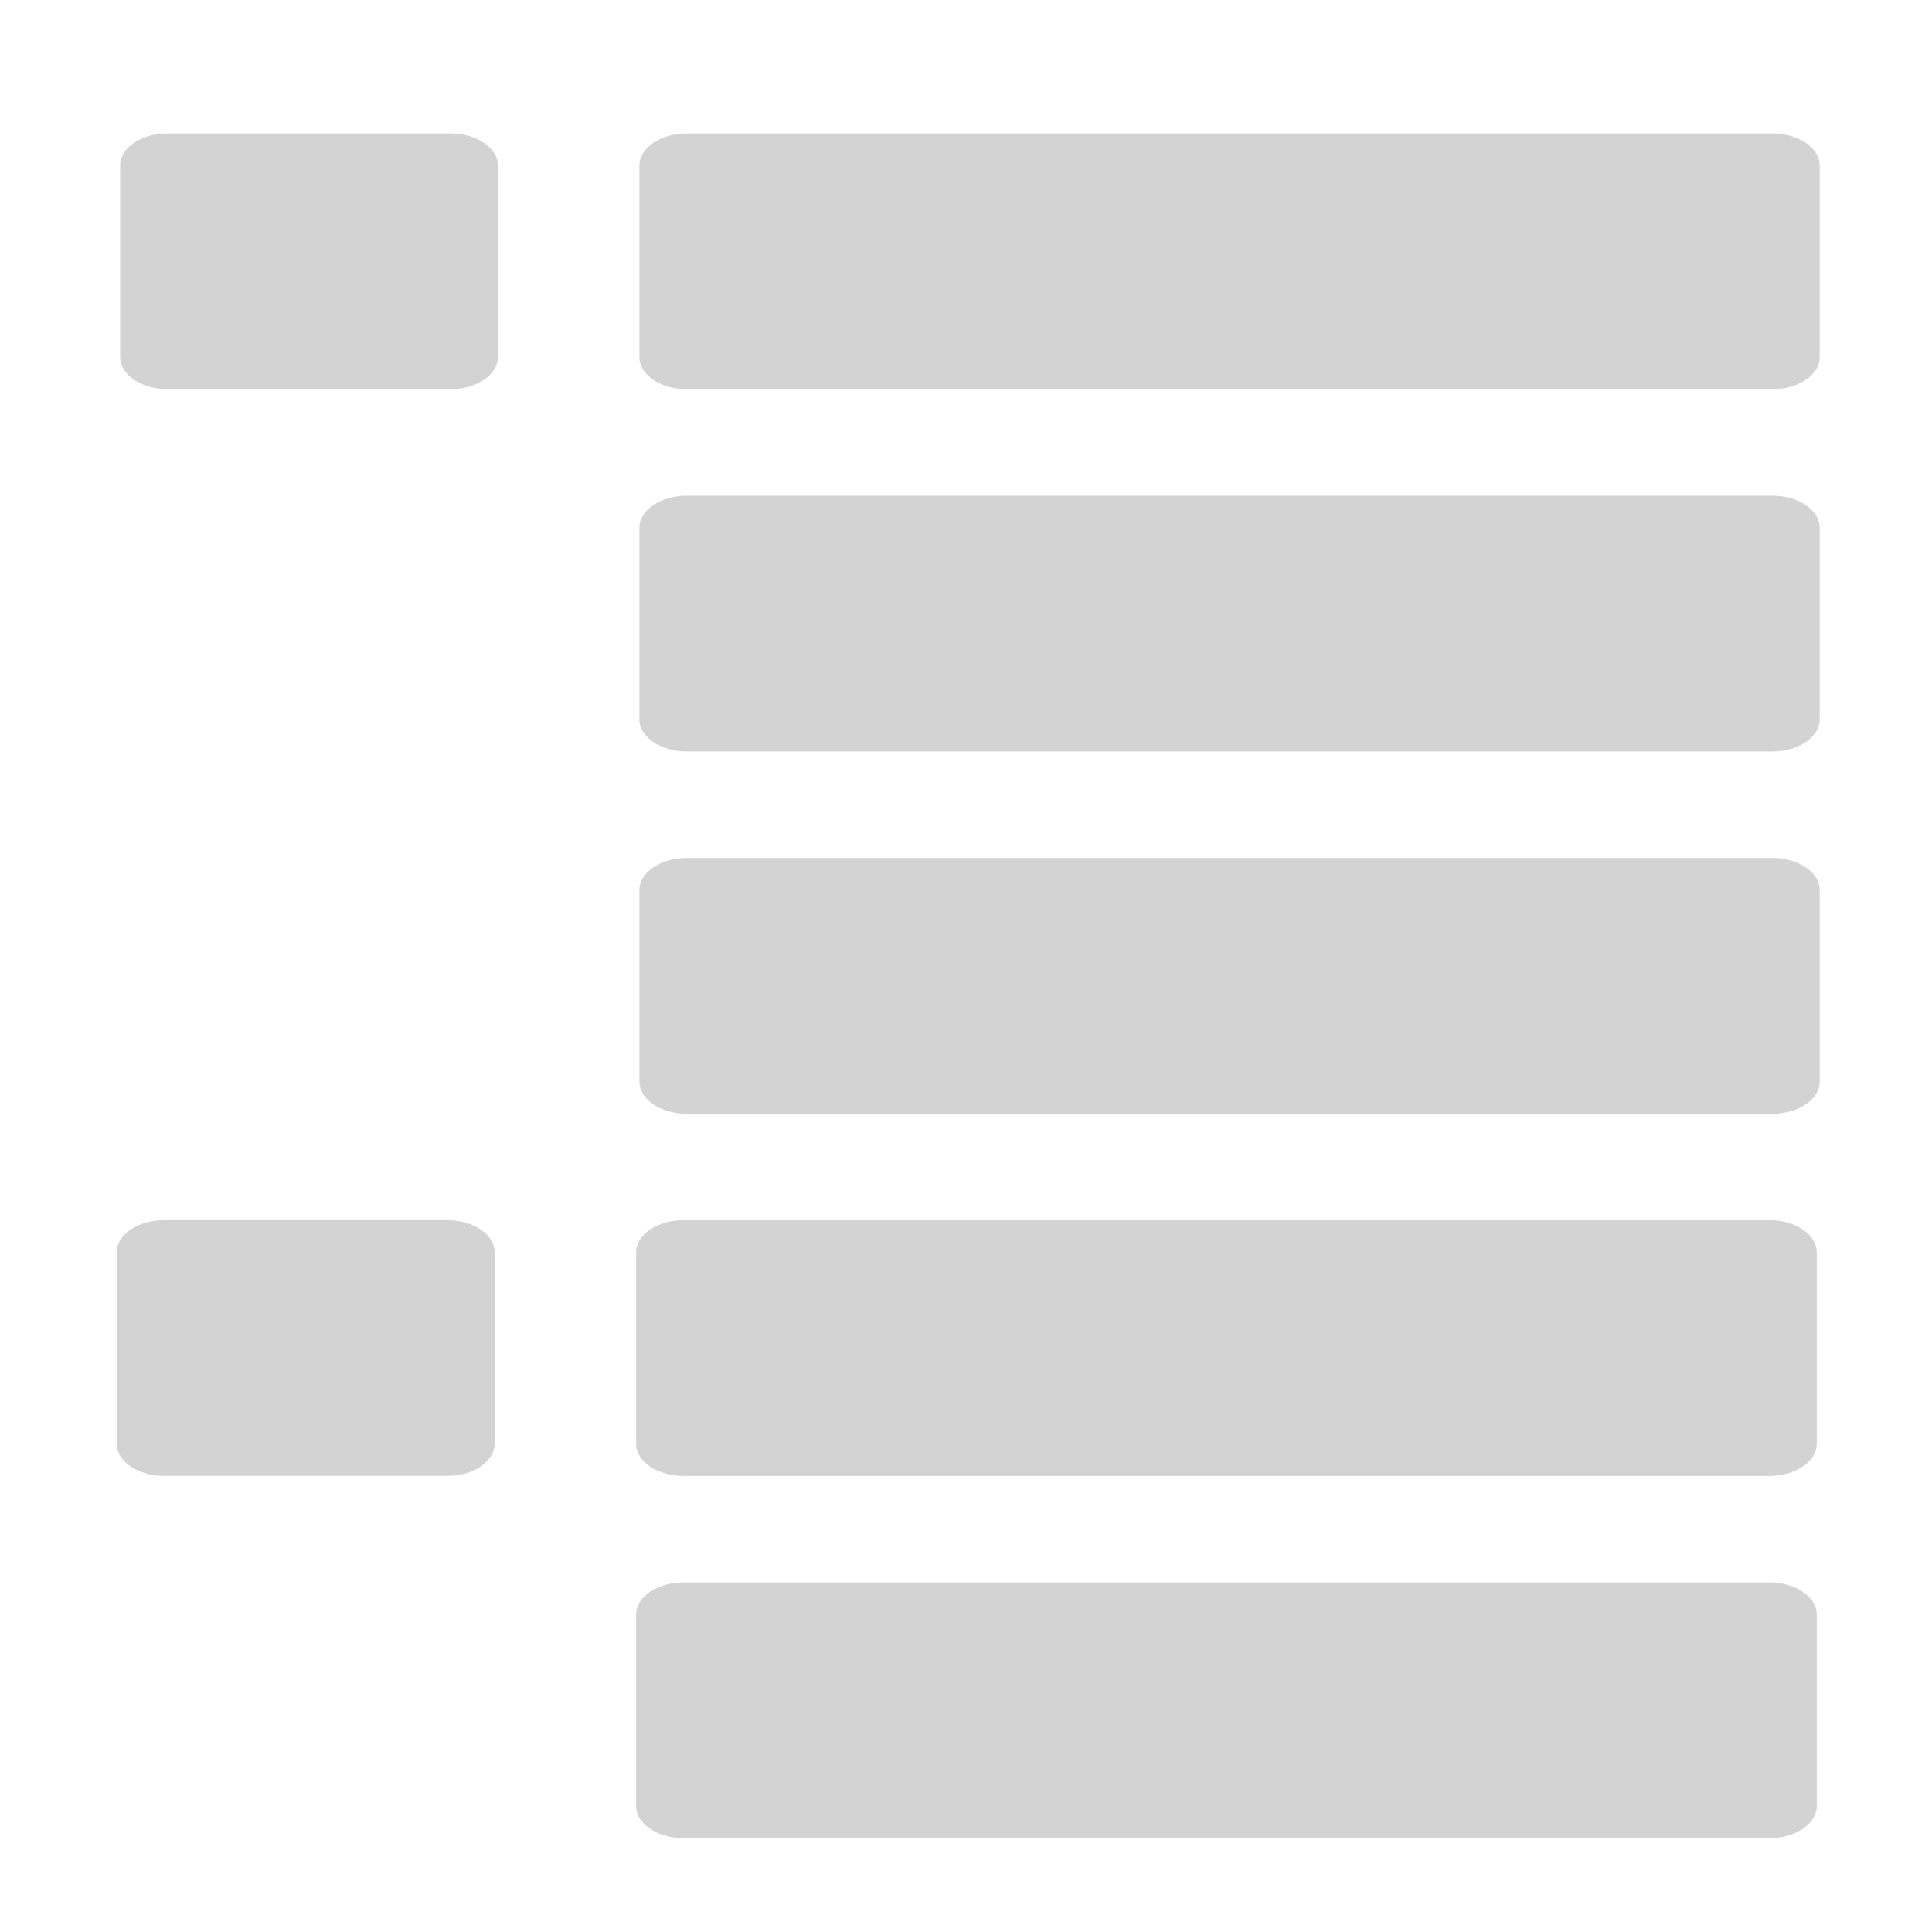 <?xml version="1.0" encoding="UTF-8" standalone="no"?>
<!-- Generator: Adobe Illustrator 14.0.0, SVG Export Plug-In . SVG Version: 6.00 Build 43363)  -->

<svg
   xmlns:dc="http://purl.org/dc/elements/1.1/"
   xmlns:cc="http://creativecommons.org/ns#"
   xmlns:rdf="http://www.w3.org/1999/02/22-rdf-syntax-ns#"
   xmlns:svg="http://www.w3.org/2000/svg"
   xmlns="http://www.w3.org/2000/svg"
   xmlns:sodipodi="http://sodipodi.sourceforge.net/DTD/sodipodi-0.dtd"
   xmlns:inkscape="http://www.inkscape.org/namespaces/inkscape"
   version="1.1"
   x="0px"
   y="0px"
   width="64"
   height="64"
   viewBox="0 0 64 64"
   enable-background="new 0 0 780 650"
   xml:space="preserve"
   id="svg4433"
   inkscape:version="0.91 r13725"
   sodipodi:docname="ic_xselector.svg"><defs
     id="defs5885" /><sodipodi:namedview
     pagecolor="#ffffff"
     bordercolor="#666666"
     borderopacity="1"
     objecttolerance="10"
     gridtolerance="10"
     guidetolerance="10"
     inkscape:pageopacity="0"
     inkscape:pageshadow="2"
     inkscape:window-width="1292"
     inkscape:window-height="767"
     id="namedview5883"
     showgrid="false"
     inkscape:zoom="1.9234755"
     inkscape:cx="-89.770225"
     inkscape:cy="-0.48276894"
     inkscape:window-x="531"
     inkscape:window-y="359"
     inkscape:window-maximized="0"
     inkscape:current-layer="svg4433" /><g
     id="Notification"
     transform="translate(-465.462,-385.403)" /><g
     id="g7767"
     transform="translate(-0.52,1.48)"
     style="fill:#d3d3d3"><g
       transform="matrix(1.477,0,0,1,454.908,-22.875)"
       id="g7747"
       style="fill:#d3d3d3"><path
         id="path5623"
         d="m -267.889,25.816 -24.353,0 c -0.583,0 -1.06,0.477 -1.06,1.059 l 0,6.352 c 0,0.584 0.477,1.061 1.06,1.061 l 24.353,0 c 0.582,0 1.059,-0.477 1.059,-1.061 l 0,-6.352 c -10e-4,-0.582 -0.477,-1.059 -1.059,-1.059 z"
         inkscape:connector-curvature="0"
         style="fill:#d3d3d3" /><path
         id="path5625"
         d="m -303.889,34.287 6.354,0 c 0.582,0 1.059,-0.477 1.059,-1.061 l 0,-6.352 c 0,-0.582 -0.477,-1.059 -1.059,-1.059 l -6.354,0 c -0.582,0 -1.059,0.477 -1.059,1.059 l 0,6.352 c 0,0.584 0.477,1.061 1.059,1.061 z"
         inkscape:connector-curvature="0"
         style="fill:#d3d3d3" /><path
         style="fill:#d3d3d3"
         inkscape:connector-curvature="0"
         d="m -267.889,37.816 -24.353,0 c -0.583,0 -1.06,0.477 -1.06,1.059 l 0,6.352 c 0,0.584 0.477,1.061 1.06,1.061 l 24.353,0 c 0.582,0 1.059,-0.477 1.059,-1.061 l 0,-6.352 c -10e-4,-0.582 -0.477,-1.059 -1.059,-1.059 z"
         id="path7734" /><path
         id="path7736"
         d="m -267.889,49.816 -24.353,0 c -0.583,0 -1.06,0.477 -1.06,1.059 l 0,6.352 c 0,0.584 0.477,1.061 1.06,1.061 l 24.353,0 c 0.582,0 1.059,-0.477 1.059,-1.061 l 0,-6.352 c -10e-4,-0.582 -0.477,-1.059 -1.059,-1.059 z"
         inkscape:connector-curvature="0"
         style="fill:#d3d3d3" /></g><path
       id="path7755"
       d="m 59.137,38.94 -35.978,0 c -0.861,0 -1.566,0.477 -1.566,1.059 l 0,6.352 c 0,0.584 0.705,1.061 1.566,1.061 l 35.978,0 c 0.86,0 1.565,-0.477 1.565,-1.061 l 0,-6.352 c -0.002,-0.582 -0.705,-1.059 -1.565,-1.059 z"
       inkscape:connector-curvature="0"
       style="fill:#d3d3d3" /><path
       id="path7757"
       d="m 5.952,47.411 9.387,0 c 0.86,0 1.565,-0.477 1.565,-1.061 l 0,-6.352 c 0,-0.582 -0.705,-1.059 -1.565,-1.059 l -9.387,0 c -0.86,0 -1.565,0.477 -1.565,1.059 l 0,6.352 c 0,0.584 0.705,1.061 1.565,1.061 z"
       inkscape:connector-curvature="0"
       style="fill:#d3d3d3" /><path
       style="fill:#d3d3d3"
       inkscape:connector-curvature="0"
       d="m 59.137,50.94 -35.978,0 c -0.861,0 -1.566,0.477 -1.566,1.059 l 0,6.352 c 0,0.584 0.705,1.061 1.566,1.061 l 35.978,0 c 0.86,0 1.565,-0.477 1.565,-1.061 l 0,-6.352 c -0.002,-0.582 -0.705,-1.059 -1.565,-1.059 z"
       id="path7759" /></g></svg>